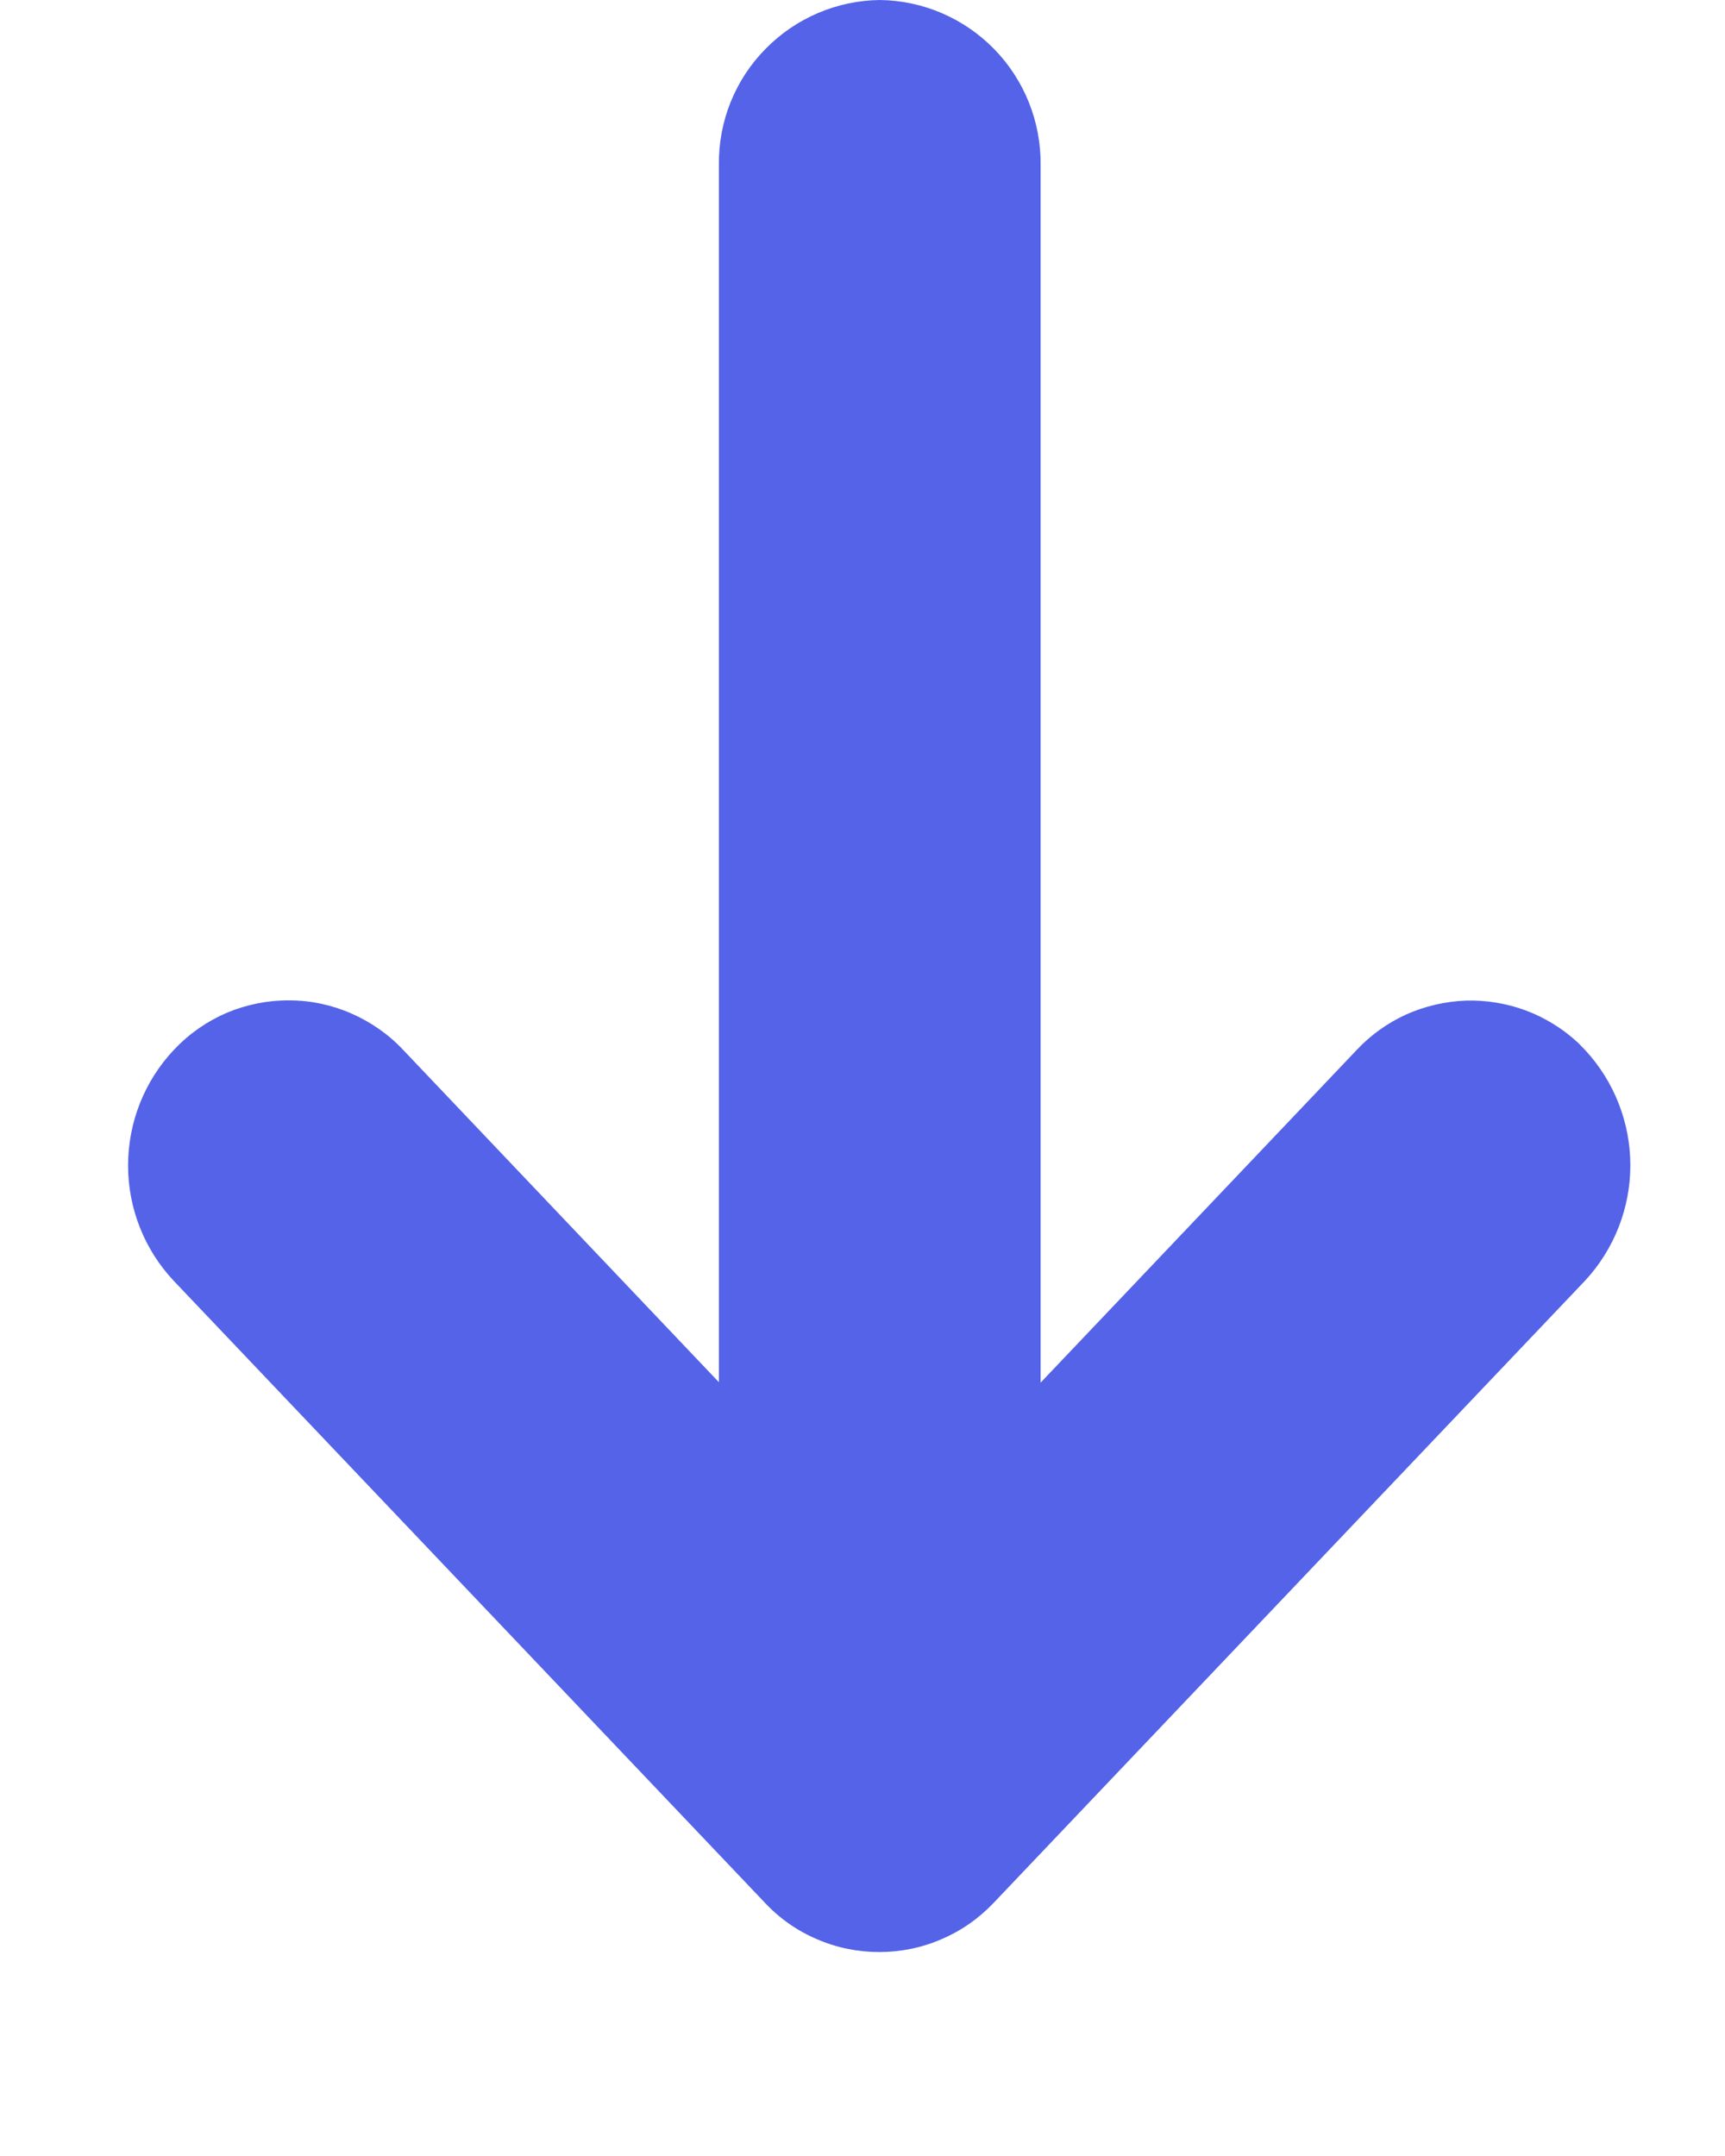 <svg width="8" height="10" viewBox="0 0 8 10" fill="none" xmlns="http://www.w3.org/2000/svg">
<path d="M4.082 0C4.282 0.003 4.472 0.085 4.612 0.229C4.751 0.372 4.828 0.565 4.826 0.765V6.413L6.29 4.872C6.355 4.802 6.433 4.746 6.52 4.706C6.607 4.667 6.701 4.645 6.797 4.641C6.892 4.638 6.988 4.654 7.077 4.687C7.167 4.721 7.249 4.772 7.319 4.837L7.352 4.871C7.486 5.016 7.561 5.207 7.561 5.405C7.561 5.603 7.486 5.794 7.352 5.939L4.61 8.824C4.541 8.897 4.459 8.955 4.367 8.994C4.276 9.034 4.177 9.054 4.078 9.054C3.978 9.054 3.879 9.034 3.788 8.994C3.696 8.955 3.614 8.897 3.546 8.824L0.805 5.94C0.669 5.795 0.594 5.604 0.594 5.406C0.594 5.207 0.669 5.016 0.805 4.871L0.811 4.865C0.879 4.793 0.962 4.736 1.053 4.697C1.144 4.659 1.243 4.639 1.342 4.64C1.441 4.64 1.539 4.661 1.63 4.701C1.721 4.741 1.803 4.798 1.871 4.871L3.334 6.411V0.763C3.332 0.563 3.409 0.37 3.55 0.227C3.69 0.084 3.881 0.002 4.082 0Z" fill="#5463E8"/>
</svg>
